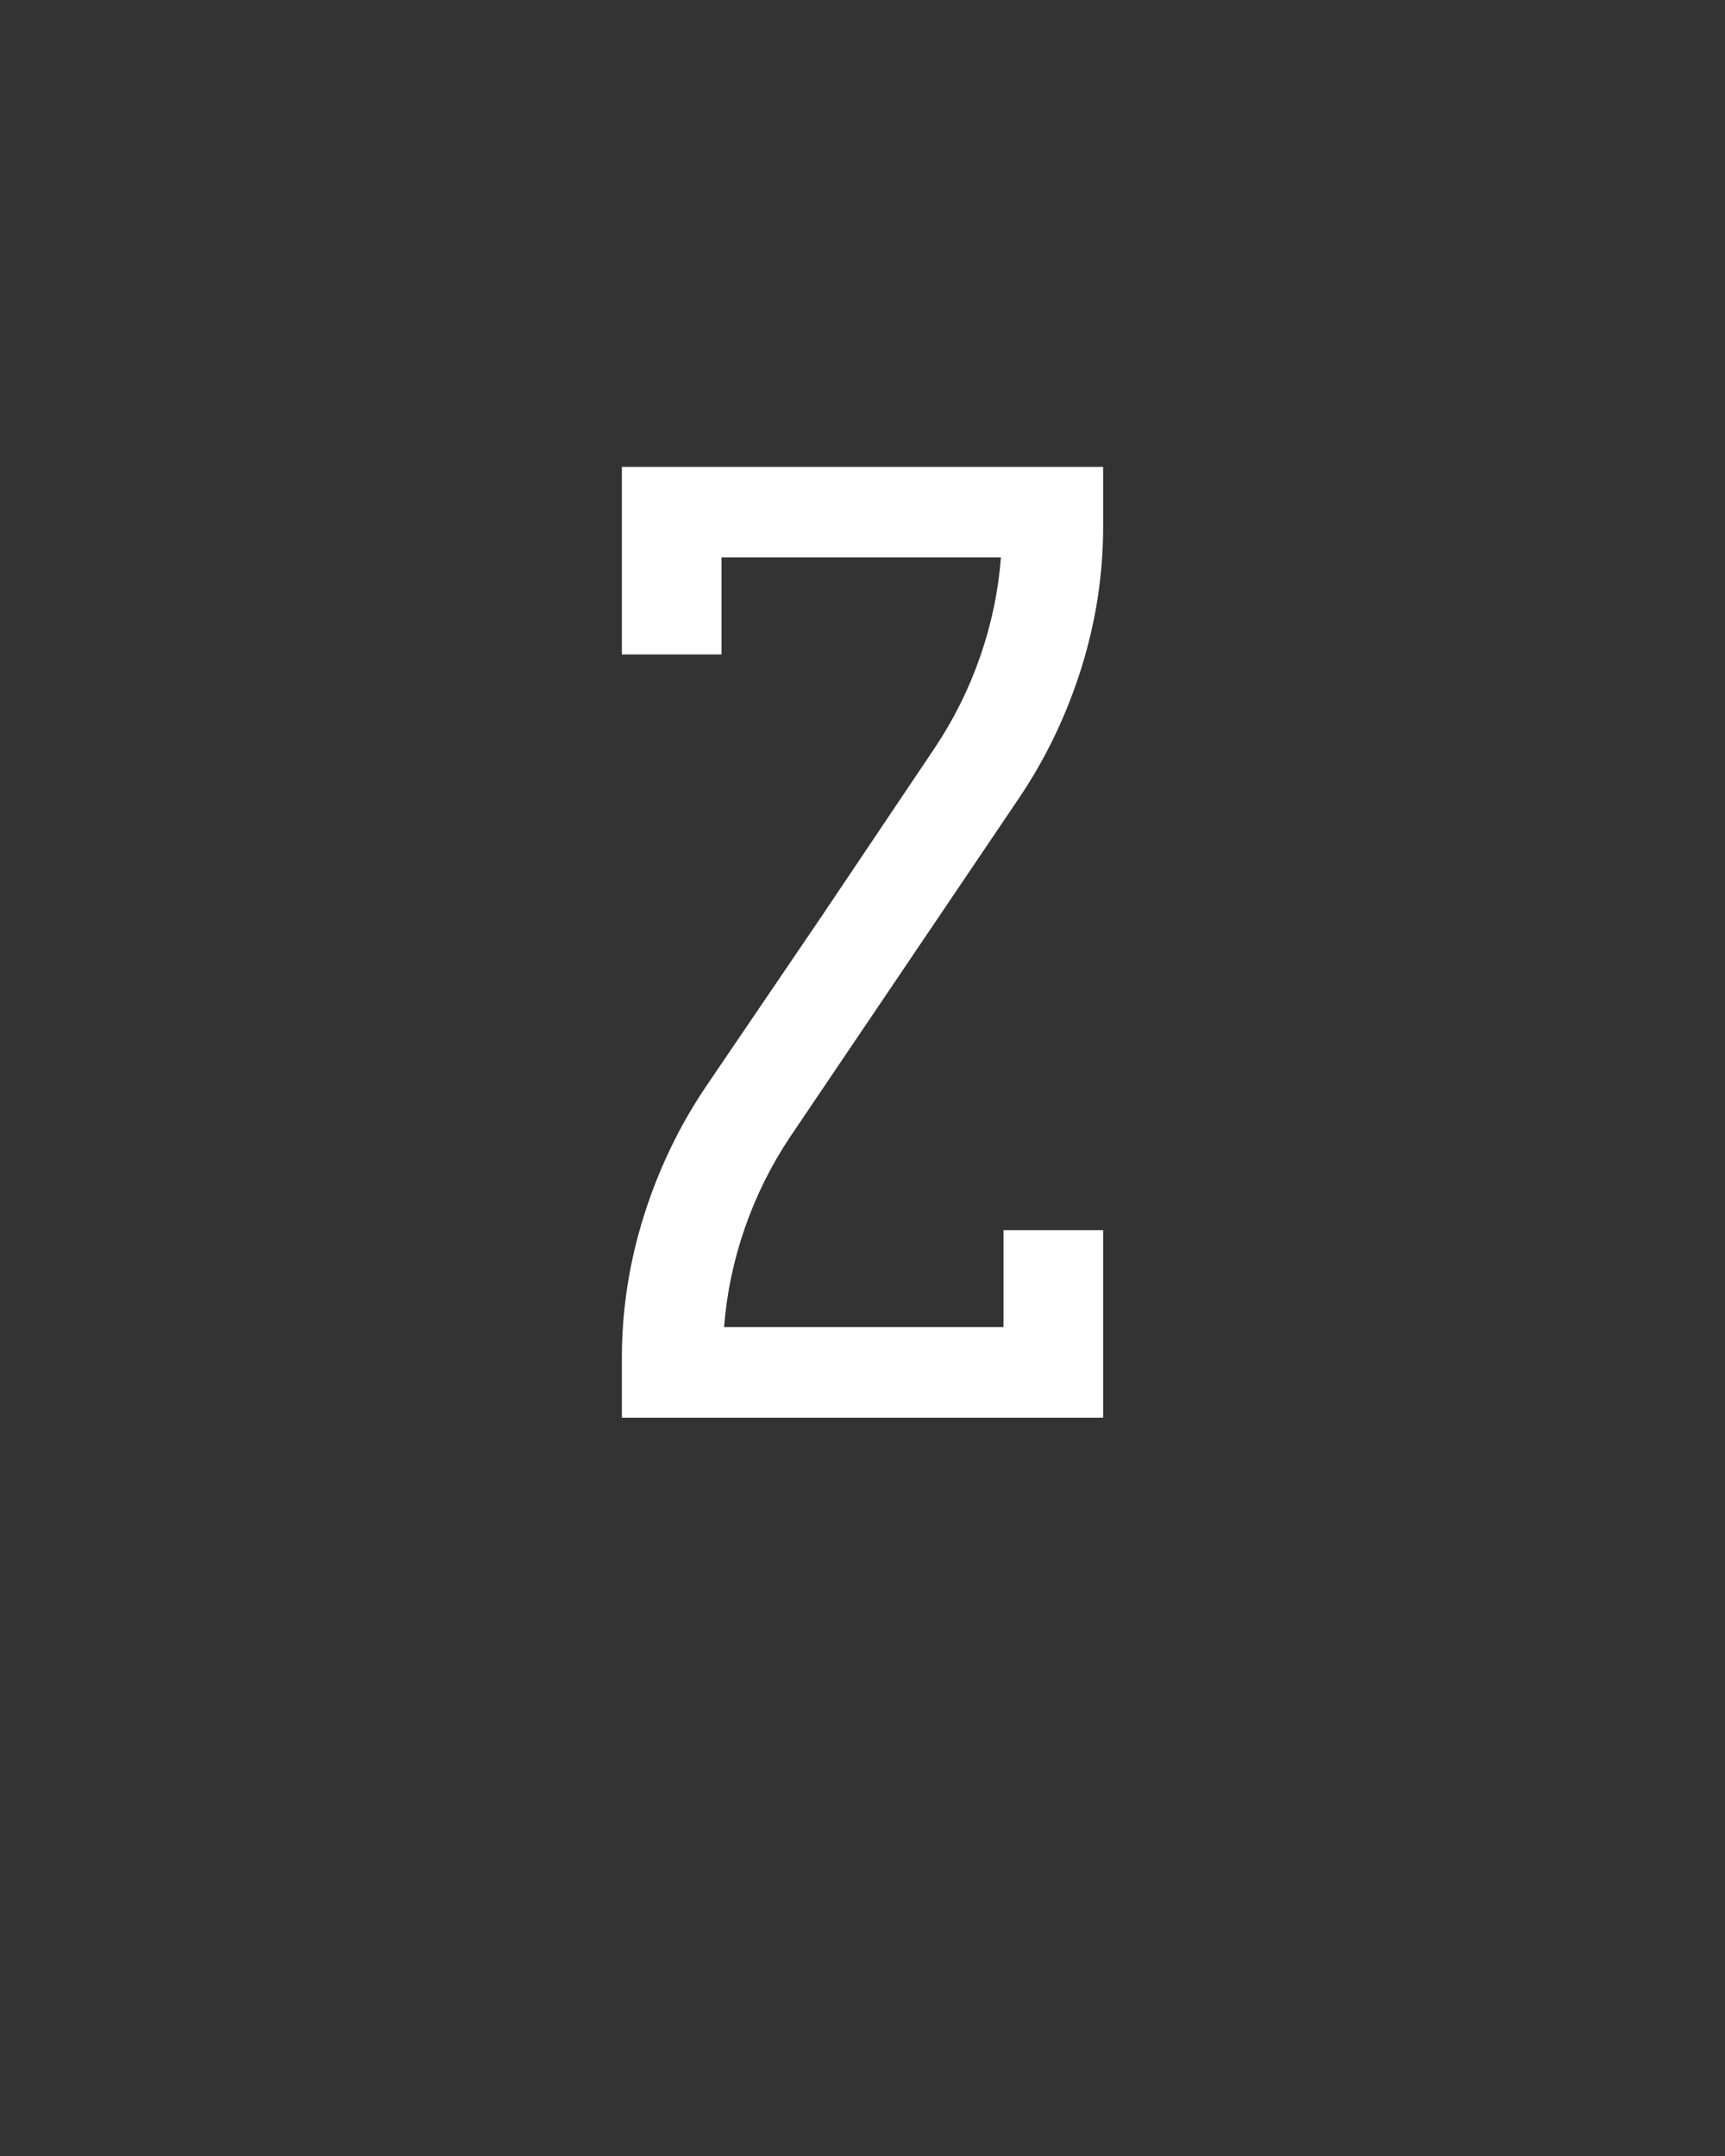 <svg xmlns="http://www.w3.org/2000/svg" height="160" viewBox="0 0 128 160" width="128"><rect x="0" y="0" width="128" height="160" fill="#333333" stroke="none"/><defs><path d="M 64 0 L 64 -46 C 64 -83.333 69.667 -120 81 -156 C 92.333 -192 108.333 -225.333 129 -256 L 218 -387 L 306 -518 C 320.667 -540 332.333 -563.5 341 -588.5 C 349.667 -613.5 355 -639 357 -665 L 141 -665 L 141 -590 L 64 -590 L 64 -735 L 436 -735 L 436 -689 C 436 -651.667 430.333 -615 419 -579 C 407.667 -543 391.667 -509.667 371 -479 L 194 -217 C 179.333 -195 167.667 -171.5 159 -146.5 C 150.333 -121.5 145 -96 143 -70 L 359 -70 L 359 -145 L 436 -145 L 436 0 Z " id="path1"/></defs><g><g fill="#ffffff" transform="translate(40 105.21) rotate(0)"><use href="#path1" transform="translate(0 0) scale(0.096)"/></g></g></svg>